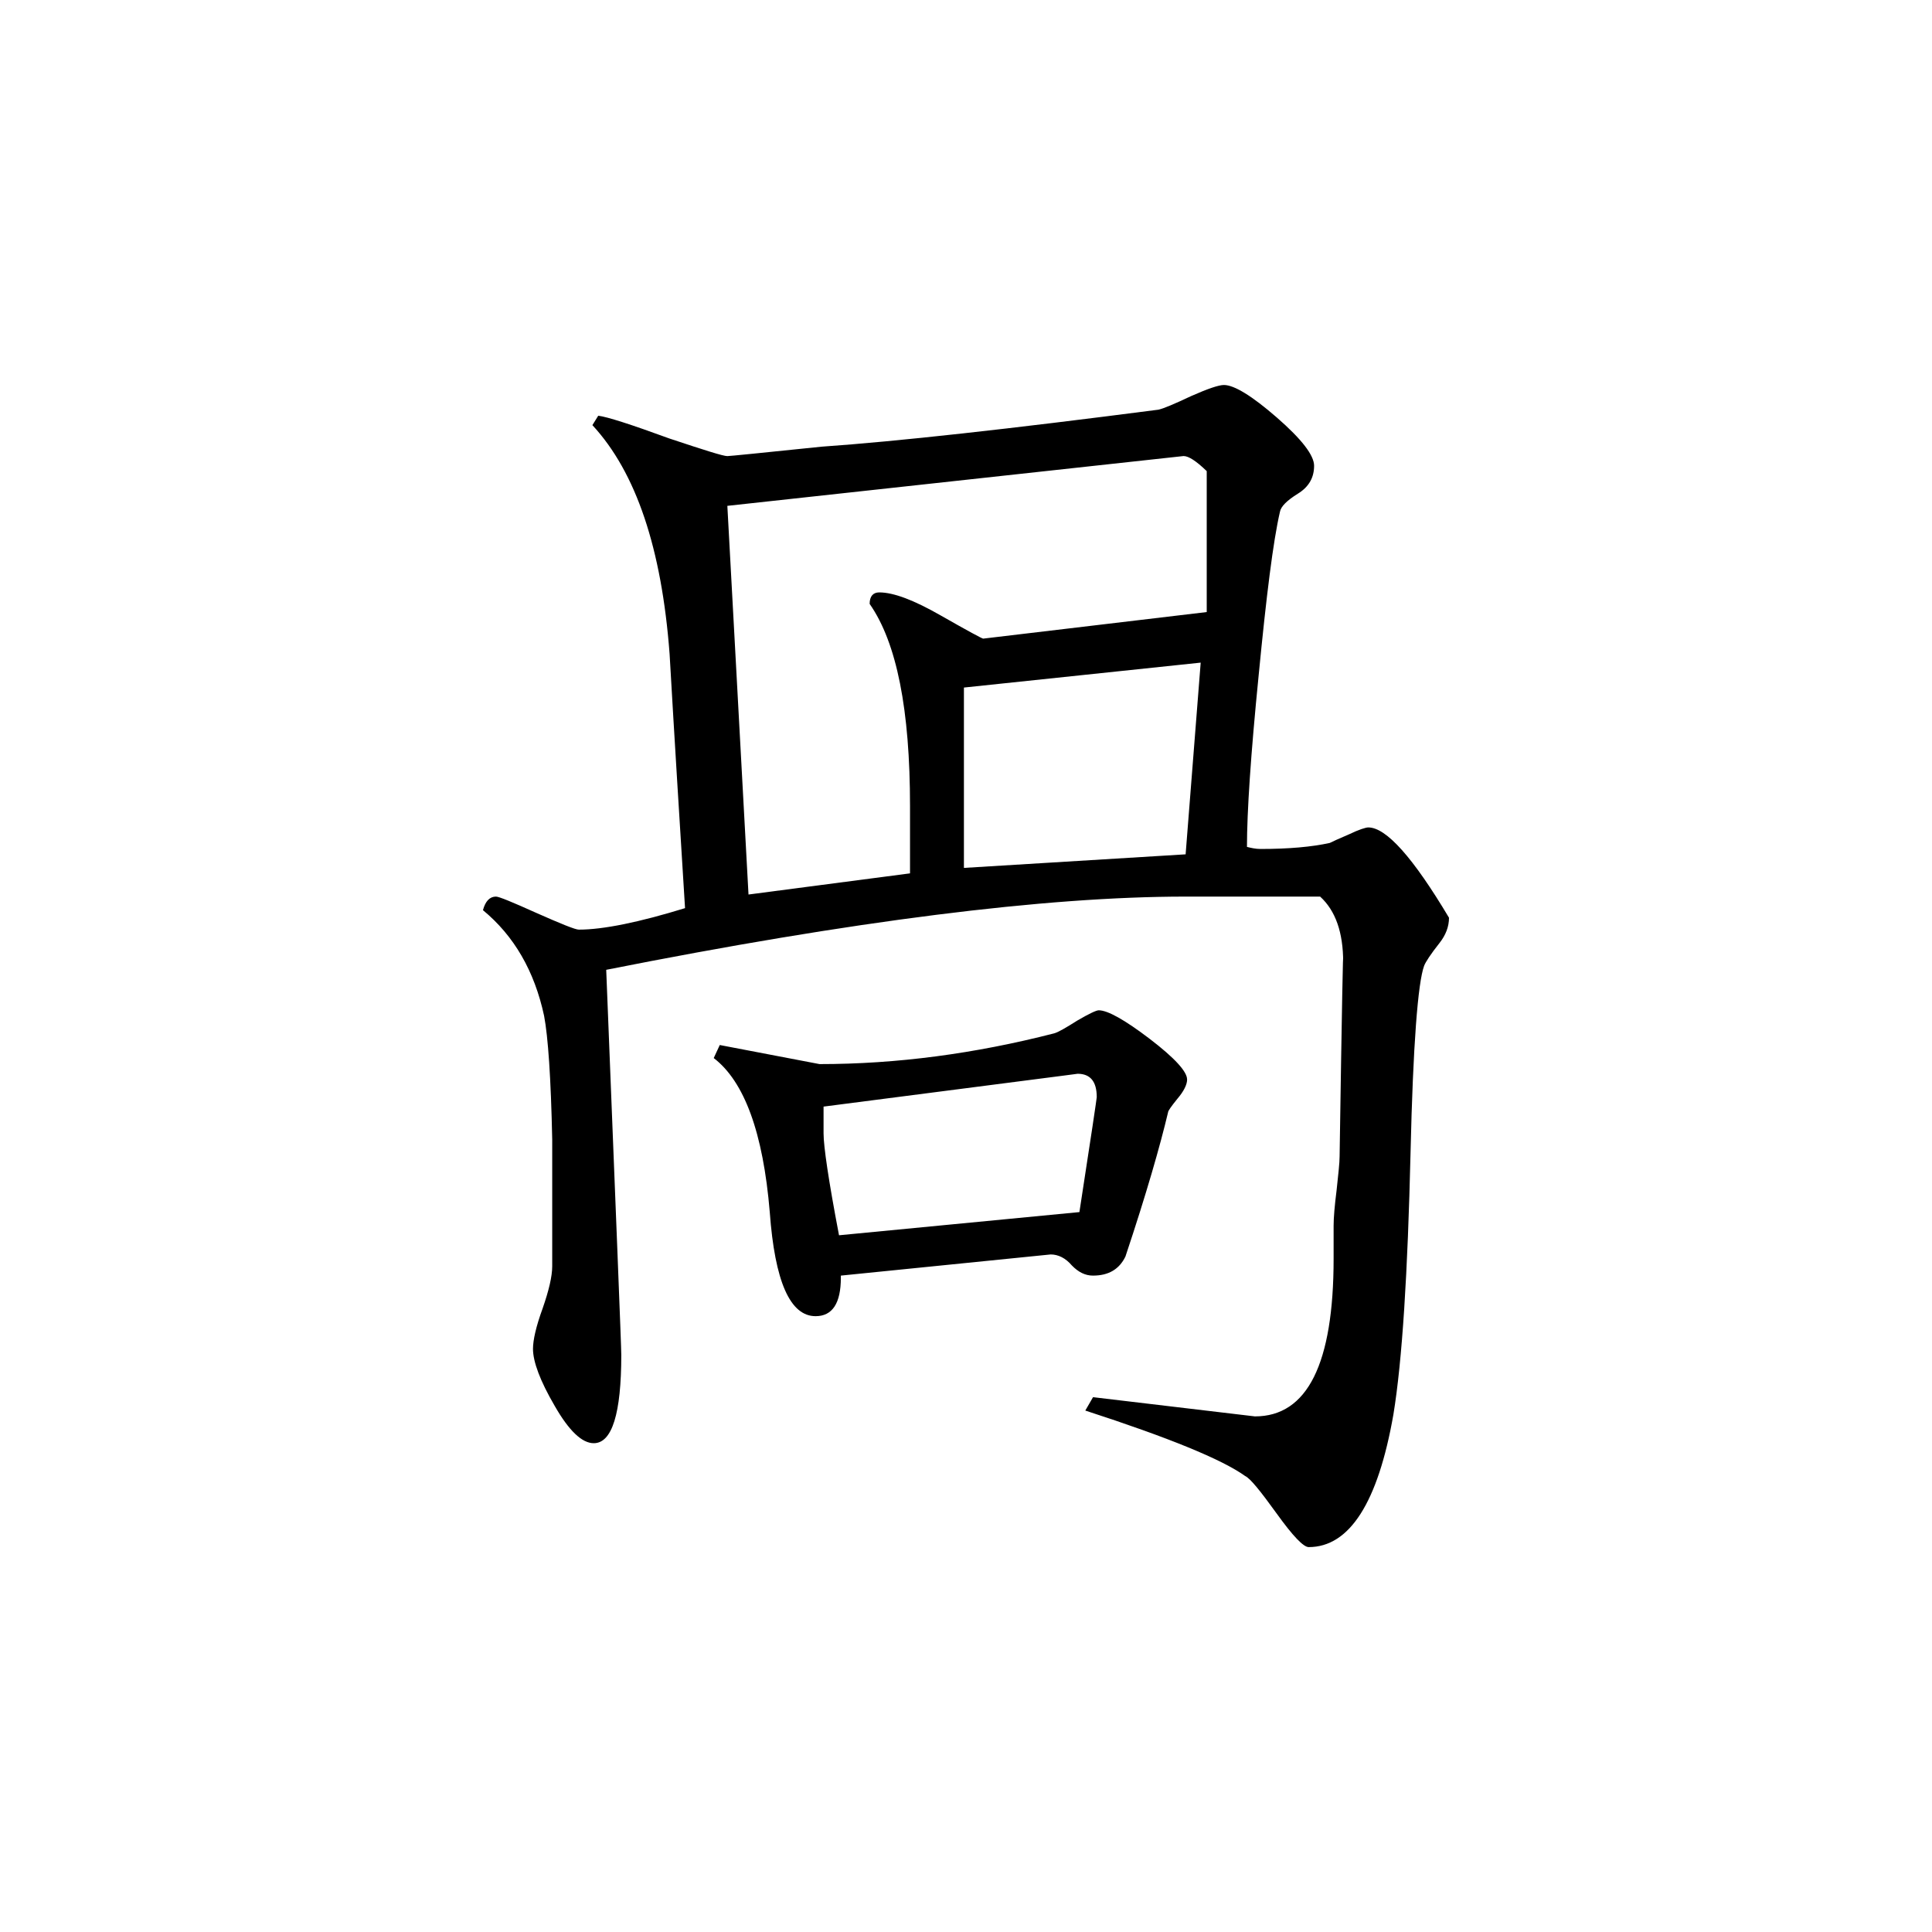 <svg height="40" viewBox="0 0 40 40" width="40" xmlns="http://www.w3.org/2000/svg">
    <path
        d="m30 19c0 .184-.066.359-.199.527-.18.227-.289.395-.316.469-.129.348-.23 1.641-.281 3.863-.059 2.5-.172 4.309-.355 5.426-.32 1.828-.91 2.746-1.754 2.746-.109 0-.328-.23-.66-.691-.336-.465-.547-.73-.656-.781-.48-.344-1.578-.793-3.309-1.355l.16-.277c2.23.266 3.352.398 3.352.398 1.086 0 1.629-1.09 1.629-3.266v-.684c0-.156.02-.406.062-.734.035-.332.062-.562.062-.699.047-3.109.074-4.453.074-4.02 0-.613-.156-1.066-.477-1.359h-2.785c-2.902 0-6.895.504-11.996 1.516.203 5.125.312 7.781.312 7.973 0 1.215-.191 1.828-.57 1.828-.242 0-.512-.254-.809-.773-.301-.516-.449-.914-.449-1.18 0-.18.062-.461.199-.836.129-.371.199-.664.199-.875v-2.625c-.027-1.281-.086-2.125-.168-2.559-.199-.926-.621-1.656-1.266-2.188.051-.188.141-.281.27-.281.062 0 .336.113.84.34.504.223.801.344.875.344.504 0 1.246-.152 2.199-.445-.109-1.754-.219-3.508-.32-5.266-.164-2.176-.691-3.754-1.598-4.734l.121-.195c.188.023.676.18 1.477.473.715.238 1.109.363 1.195.363.051 0 .703-.066 1.953-.195 1.566-.109 3.891-.367 6.973-.766.105-.023.328-.117.676-.281.352-.156.574-.23.68-.23.211 0 .578.223 1.094.672.52.453.773.785.773 1 0 .238-.102.434-.336.578-.227.141-.352.266-.371.375-.141.609-.281 1.734-.441 3.387-.164 1.645-.242 2.828-.242 3.551.078.02.18.043.277.043.59 0 1.066-.043 1.438-.125.051-.027.184-.086.402-.18.203-.098.344-.141.395-.141.371 0 .926.621 1.672 1.871zm-5.422 3.348c0 .105-.066.242-.199.398-.133.164-.195.254-.195.281-.164.691-.449 1.688-.883 2.988-.129.266-.352.395-.672.395-.16 0-.301-.07-.438-.211-.129-.152-.281-.227-.438-.227l-4.344.438v.043c0 .531-.176.797-.523.797-.527 0-.844-.715-.949-2.156-.137-1.645-.527-2.703-1.16-3.188l.125-.27 2.066.395c1.598 0 3.215-.215 4.859-.637.082-.023.238-.113.48-.266.242-.141.391-.211.441-.211.184 0 .535.195 1.059.594.516.395.77.676.77.836zm.281-8.629-4.902.516v3.734l4.59-.281zm.125-1.047v-2.918c-.219-.211-.375-.312-.48-.312l-9.445 1.031.438 8.047 3.344-.438v-1.391c0-1.992-.273-3.383-.836-4.188 0-.156.07-.238.199-.238.297 0 .719.16 1.277.48.562.32.852.477.875.477zm-2.277 10.043c0-.324-.133-.484-.398-.484.023 0-1.73.223-5.258.68v.555c0 .266.102.969.32 2.109l4.977-.48c.242-1.562.359-2.359.359-2.379zm0 0" />
</svg>